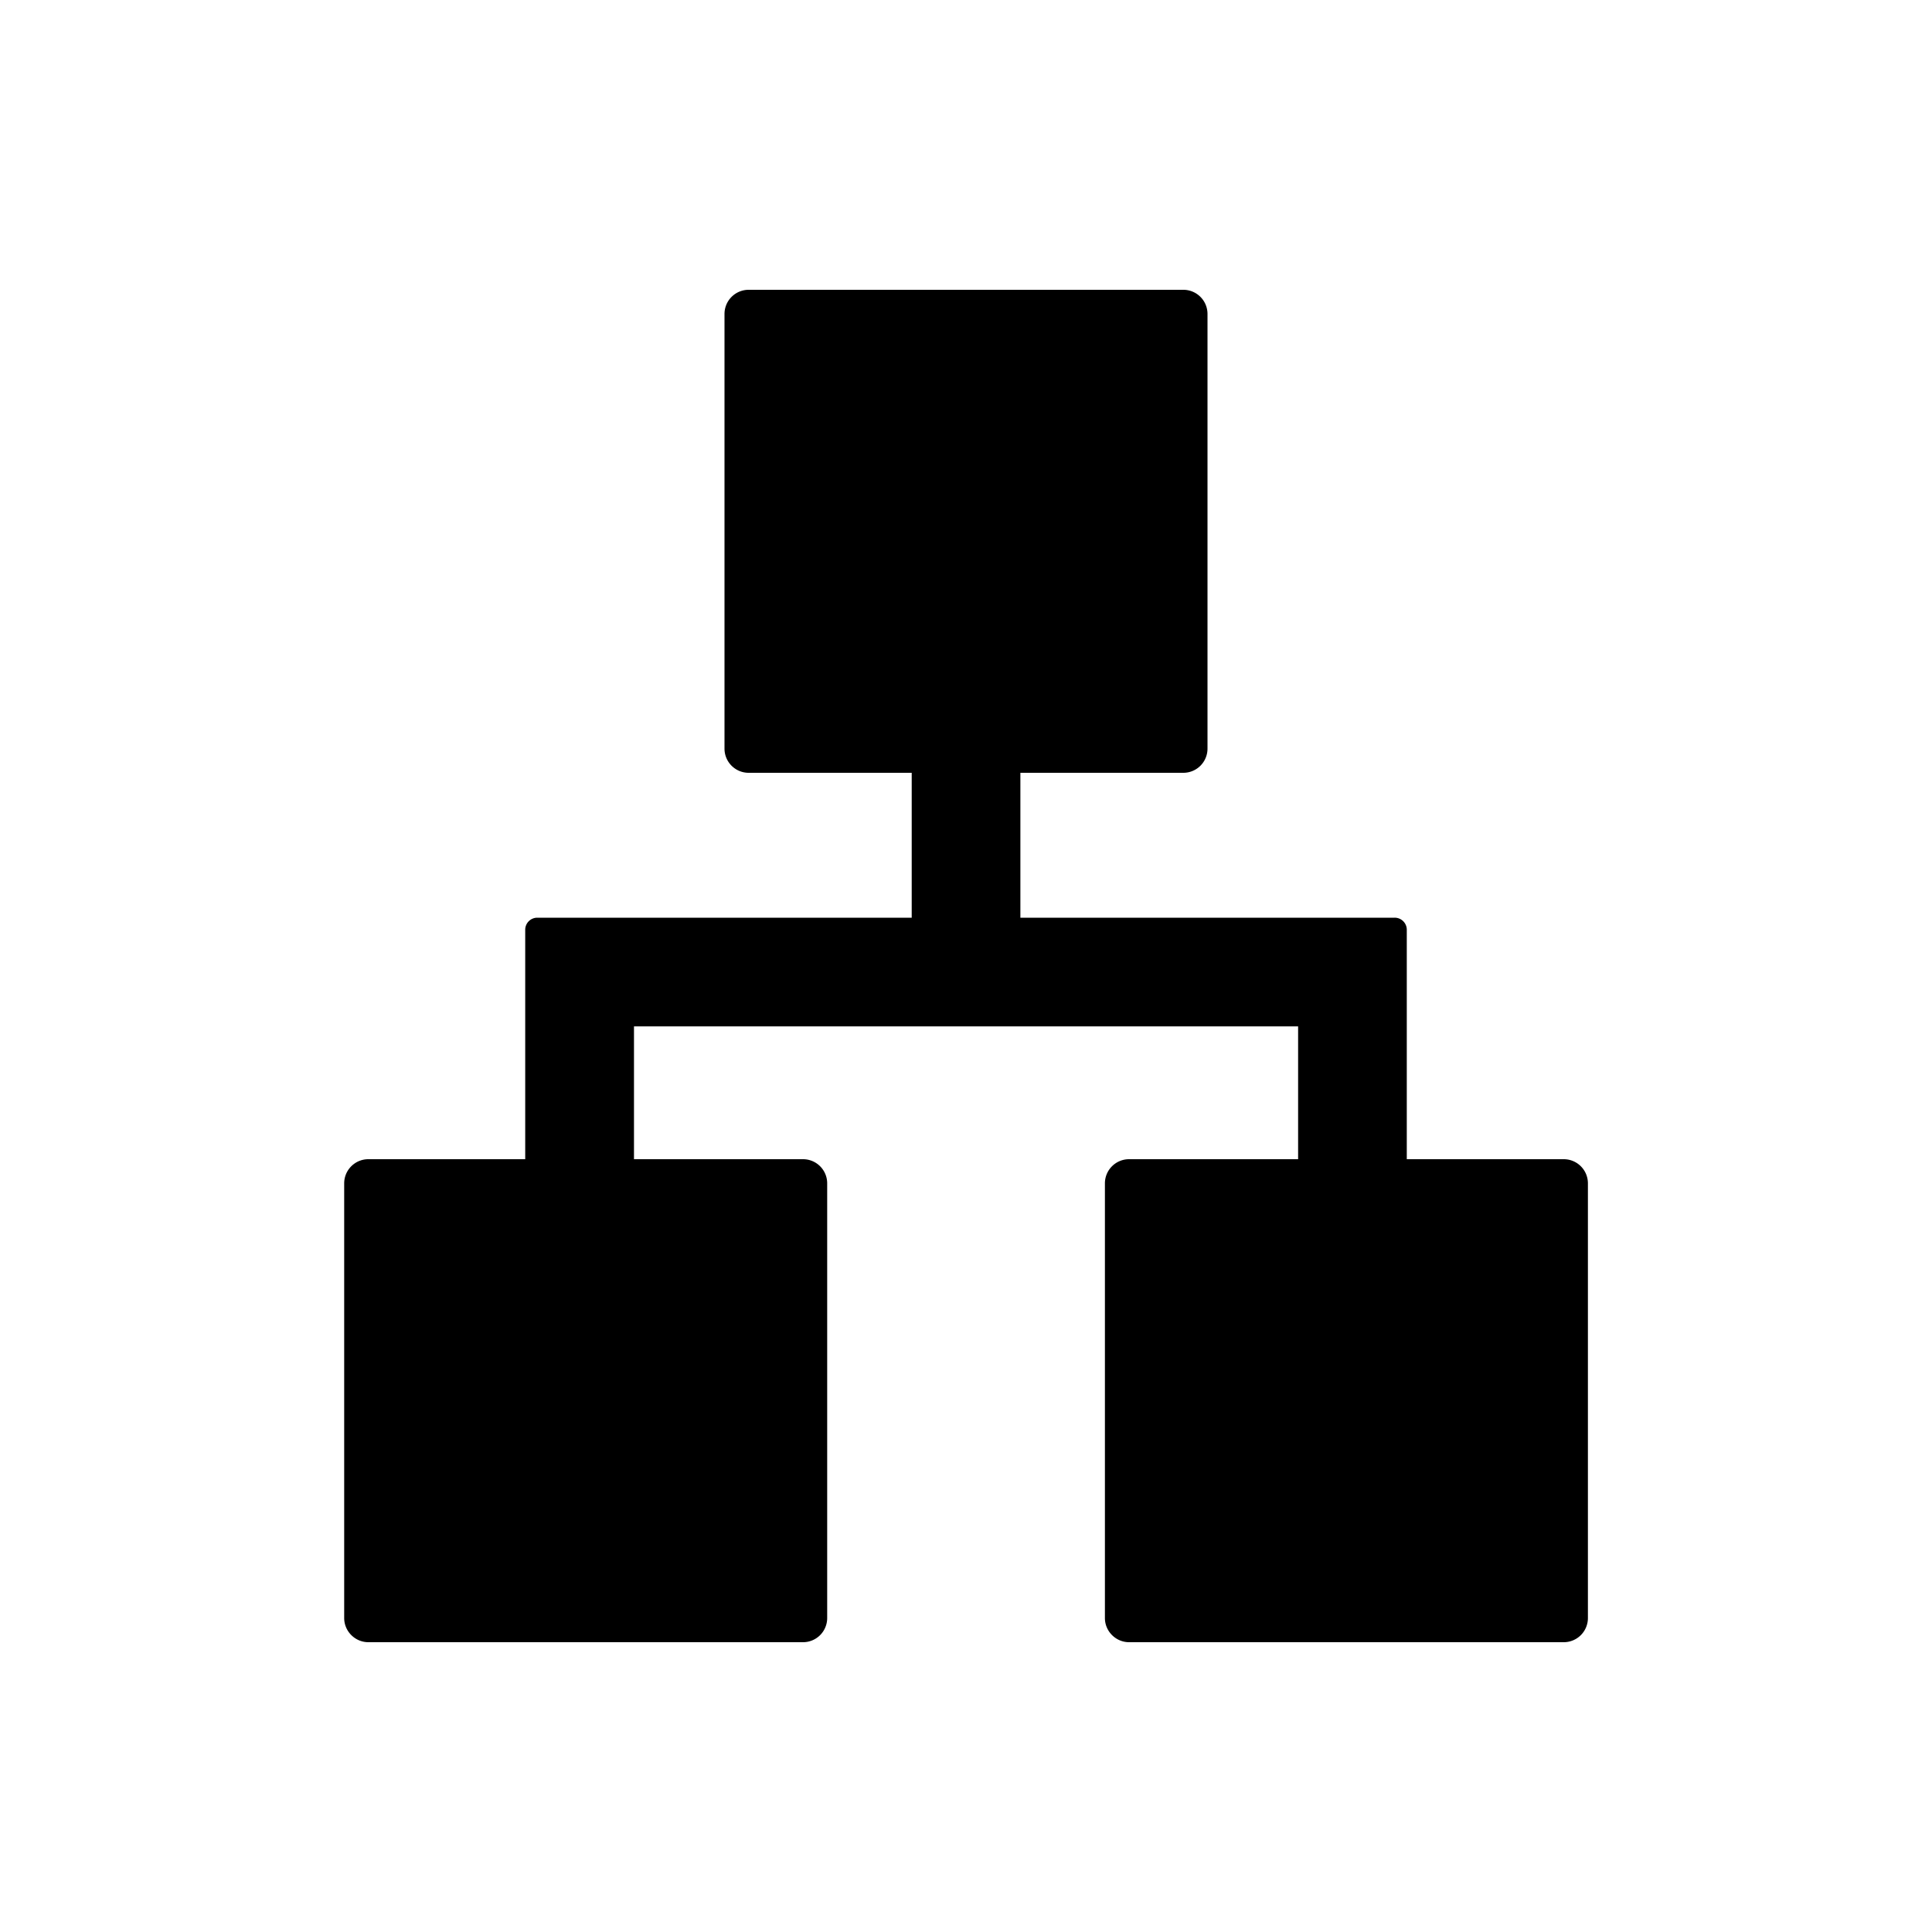 <svg width="20" height="20" xmlns="http://www.w3.org/2000/svg"><g><path d="M16.188 12h-1.625V9.625a.125.125 0 0 0-.126-.125h-3.874V8h1.687a.25.25 0 0 0 .25-.25v-4.5a.25.25 0 0 0-.25-.25h-4.5a.25.25 0 0 0-.25.25v4.5c0 .138.112.25.25.25h1.688v1.5H5.562a.125.125 0 0 0-.125.125V12H3.813a.25.25 0 0 0-.25.25v4.5c0 .137.113.25.25.25h4.5a.25.25 0 0 0 .25-.25v-4.5a.25.25 0 0 0-.25-.25h-1.75v-1.375h6.875V12h-1.75a.25.25 0 0 0-.25.25v4.5c0 .137.113.25.25.25h4.5a.25.25 0 0 0 .25-.25v-4.5a.25.25 0 0 0-.25-.25zm-8.813 1.188v2.624H4.75v-2.624h2.625zm1.313-6.376V4.188h2.624v2.625H8.688zm6.562 9h-2.625v-2.624h2.625v2.624z"/><path d="M8 4h4v3H8zM4 13h4v3H4zM12 13h4v3h-4z"/></g></svg>